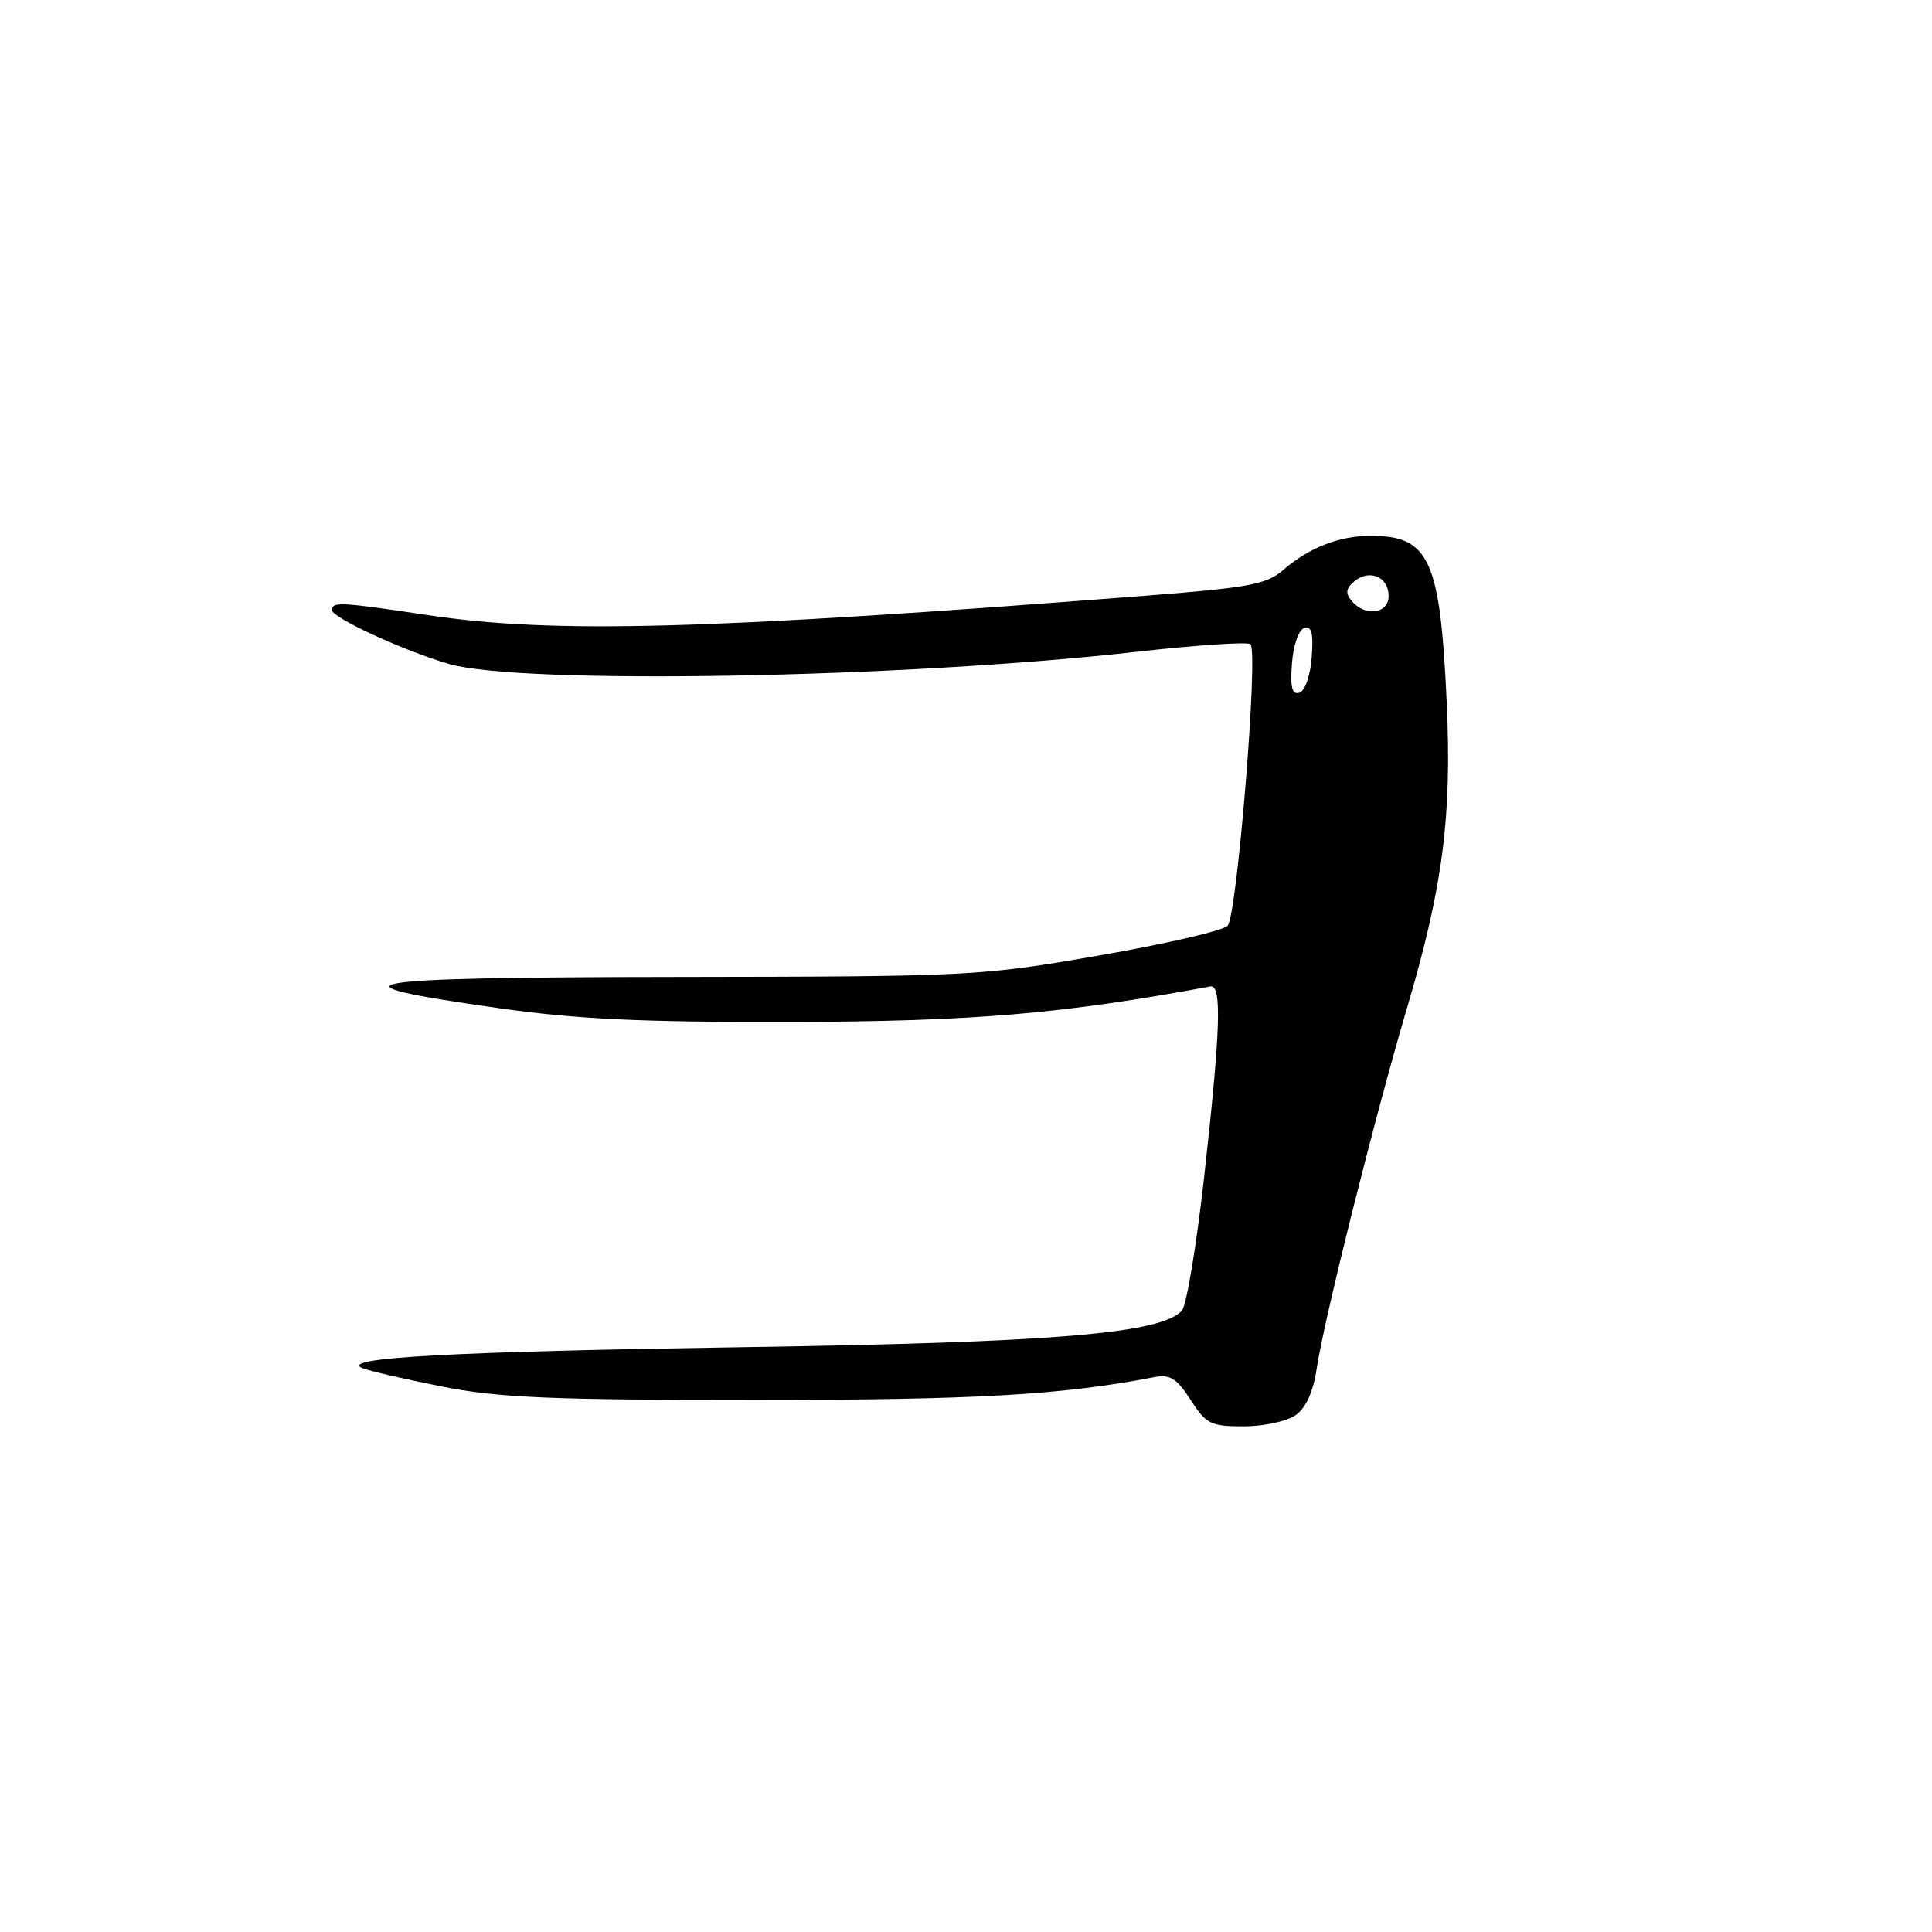 <?xml version="1.0" encoding="UTF-8" standalone="no"?>
<!DOCTYPE svg PUBLIC "-//W3C//DTD SVG 1.1//EN" "http://www.w3.org/Graphics/SVG/1.1/DTD/svg11.dtd" >
<svg xmlns="http://www.w3.org/2000/svg" xmlns:xlink="http://www.w3.org/1999/xlink" version="1.1" viewBox="0 0 256 256">
 <g >
 <path fill="currentColor"
d=" M 171.66 187.53 C 173.04 186.56 174.01 184.44 174.47 181.34 C 175.45 174.81 182.19 147.91 186.41 133.66 C 191.19 117.54 192.39 108.27 191.70 93.10 C 190.83 74.10 189.41 71.00 181.61 71.00 C 177.44 71.00 173.44 72.57 170.00 75.55 C 167.83 77.43 165.45 77.87 152.00 78.92 C 93.53 83.47 73.30 84.01 56.59 81.49 C 45.06 79.76 44.00 79.70 44.00 80.86 C 44.00 81.86 53.63 86.28 59.50 87.98 C 69.08 90.75 119.73 89.86 150.66 86.36 C 158.59 85.47 165.35 85.02 165.70 85.36 C 166.76 86.43 163.91 121.40 162.66 122.68 C 162.02 123.33 154.30 125.11 145.50 126.63 C 129.88 129.34 128.55 129.40 89.73 129.45 C 46.24 129.50 42.22 130.22 66.27 133.61 C 76.53 135.06 85.22 135.46 105.00 135.41 C 128.94 135.35 140.81 134.34 160.37 130.71 C 161.93 130.42 161.74 136.38 159.55 156.00 C 158.53 165.07 157.21 173.03 156.60 173.68 C 153.80 176.70 139.66 177.88 99.00 178.50 C 59.87 179.09 44.86 179.91 48.00 181.28 C 48.83 181.63 53.55 182.73 58.50 183.71 C 66.03 185.21 72.81 185.50 100.00 185.50 C 129.34 185.50 140.67 184.85 153.00 182.47 C 155.02 182.08 155.94 182.67 157.76 185.49 C 159.82 188.70 160.43 189.00 164.79 189.00 C 167.41 189.00 170.50 188.34 171.66 187.53 Z  M 171.19 87.93 C 171.36 85.53 172.07 83.47 172.81 83.22 C 173.79 82.90 174.05 83.89 173.81 87.07 C 173.64 89.47 172.93 91.53 172.19 91.78 C 171.21 92.10 170.95 91.11 171.19 87.93 Z  M 179.11 79.63 C 178.25 78.59 178.33 77.97 179.47 77.02 C 181.48 75.36 184.00 76.44 184.00 78.97 C 184.00 81.34 180.88 81.76 179.11 79.63 Z "/>
</g>
</svg>